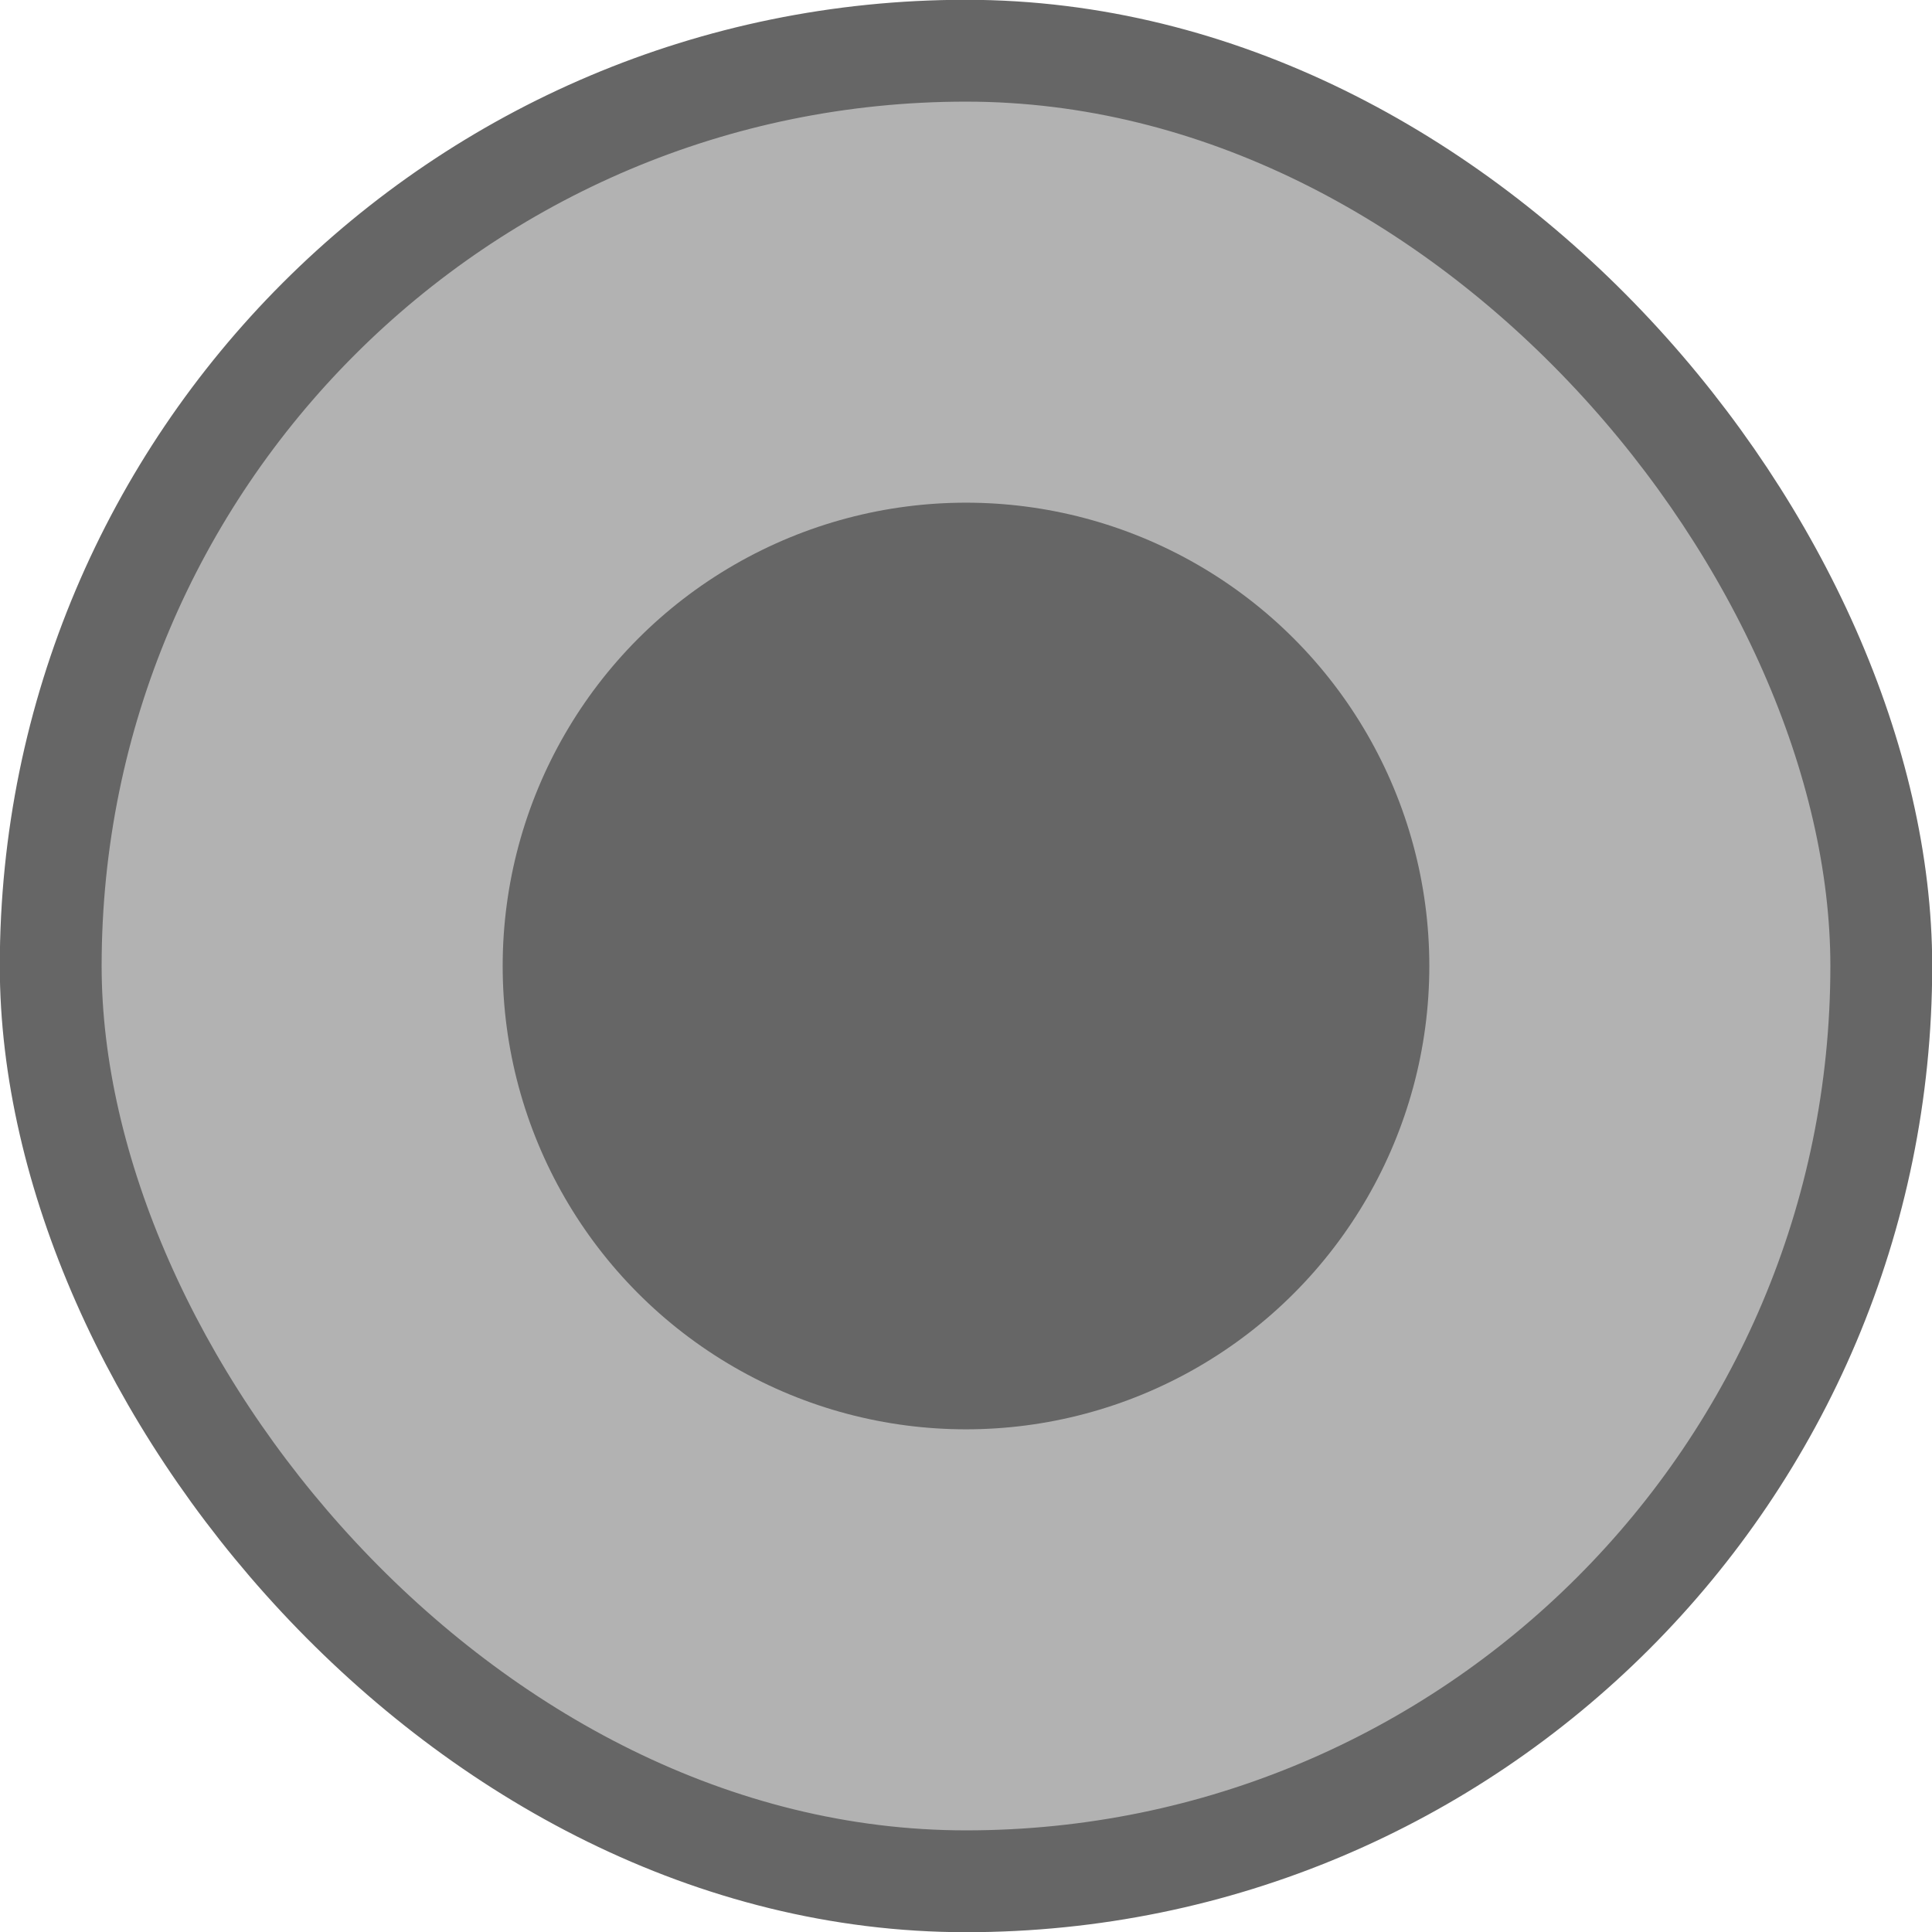 <?xml version="1.0" encoding="UTF-8" standalone="no"?>
<!-- Created with Inkscape (http://www.inkscape.org/) -->

<svg
   width="18"
   height="18"
   viewBox="0 0 4.762 4.762"
   version="1.1"
   id="svg526"
   inkscape:version="1.2.2 (732a01da63, 2022-12-09)"
   sodipodi:docname="radio_checked_disabled.svg"
   xmlns:inkscape="http://www.inkscape.org/namespaces/inkscape"
   xmlns:sodipodi="http://sodipodi.sourceforge.net/DTD/sodipodi-0.dtd"
   xmlns="http://www.w3.org/2000/svg"
   xmlns:svg="http://www.w3.org/2000/svg">
  <sodipodi:namedview
     id="namedview528"
     pagecolor="#ffffff"
     bordercolor="#000000"
     borderopacity="0.25"
     inkscape:showpageshadow="2"
     inkscape:pageopacity="0.0"
     inkscape:pagecheckerboard="0"
     inkscape:deskcolor="#d1d1d1"
     inkscape:document-units="mm"
     showgrid="false"
     inkscape:zoom="33.421469"
     inkscape:cx="13.225032"
     inkscape:cy="8.2282439"
     inkscape:window-width="1920"
     inkscape:window-height="1009"
     inkscape:window-x="-8"
     inkscape:window-y="-8"
     inkscape:window-maximized="1"
     inkscape:current-layer="layer1" />
  <defs
     id="defs523" />
  <g
     inkscape:label="Layer 1"
     inkscape:groupmode="layer"
     id="layer1">
    <rect
       style="fill:#666666;fill-opacity:0.502;stroke:#666666;stroke-width:0.251;stroke-linecap:round;stroke-linejoin:round;stroke-dasharray:none;stroke-opacity:1"
       id="rect699"
       width="4.512"
       height="4.512"
       x="0.125"
       y="0.125"
       ry="2.256"
       rx="2.256" />
    <circle
       style="fill:#666666;fill-opacity:1;stroke:none;stroke-width:0.689;stroke-linecap:round;stroke-linejoin:round"
       id="path2563"
       cx="2.381"
       cy="2.381"
       r="1.142" />
  </g>
</svg>
